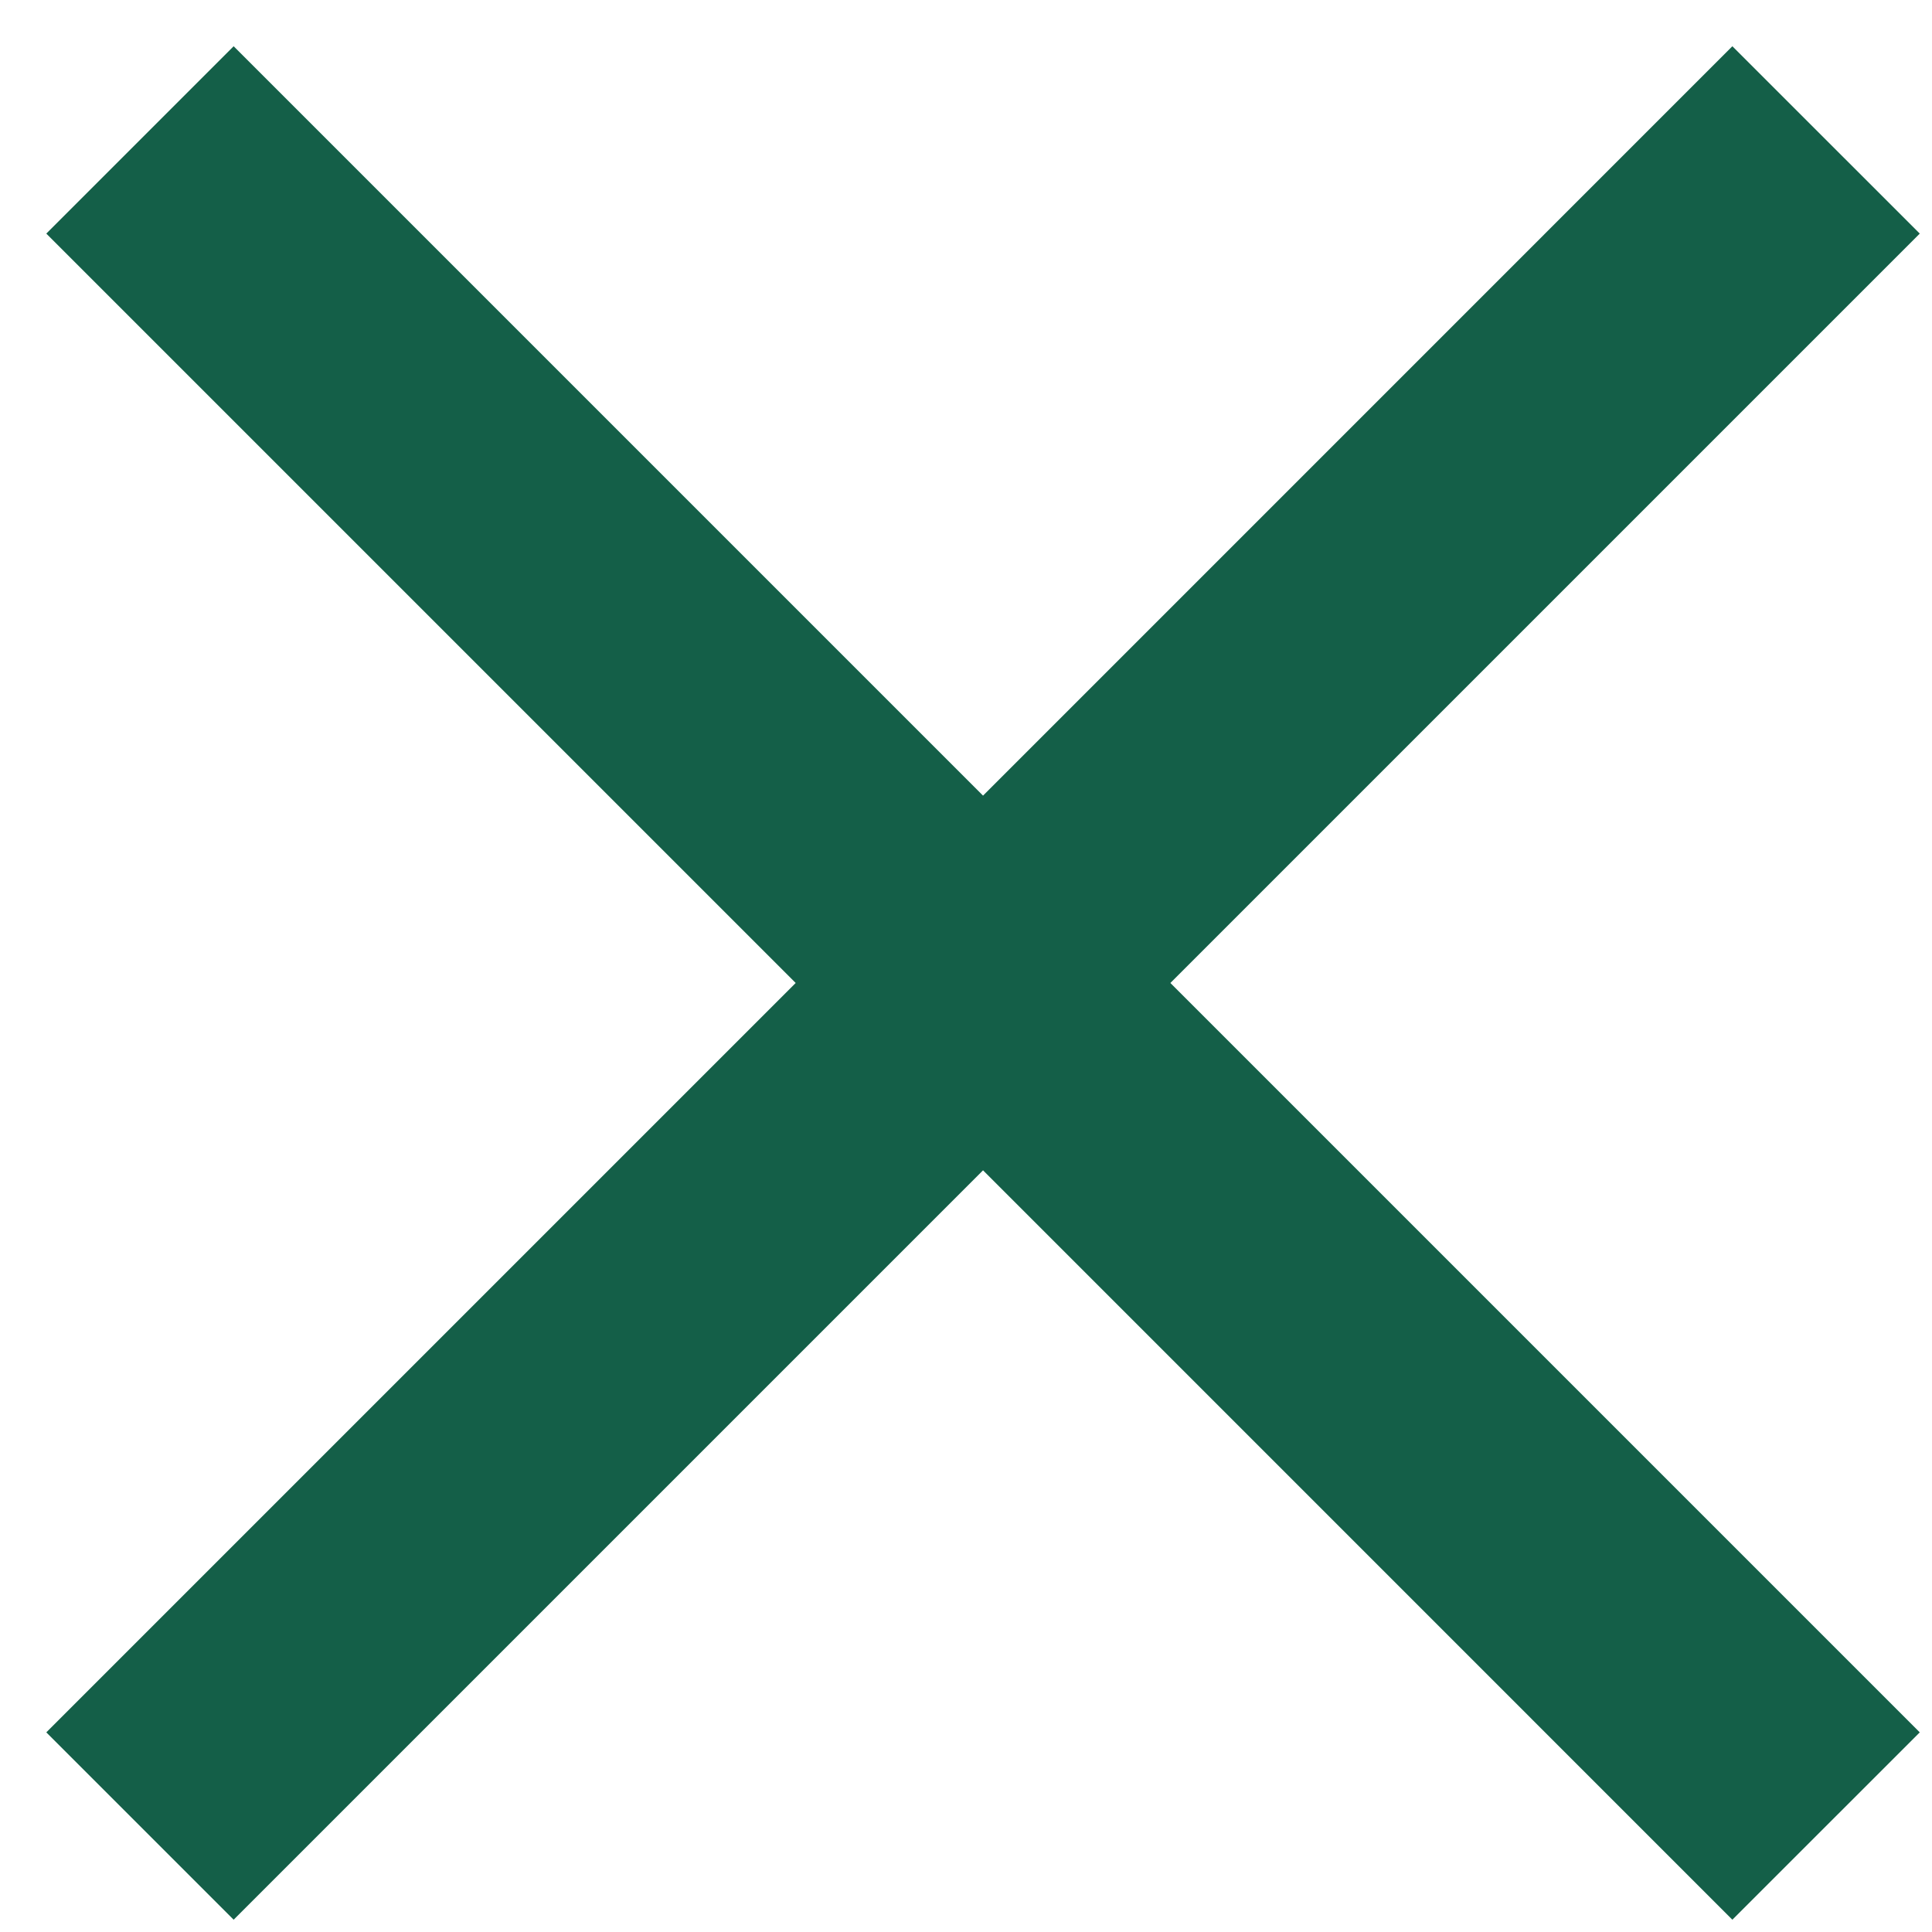 <svg width="33" height="33" viewBox="0 0 33 33" fill="none" xmlns="http://www.w3.org/2000/svg">
<path d="M32.791 29.59L19.991 16.79L32.791 3.99L29.59 0.79L16.791 13.59L3.991 0.79L0.791 3.99L13.591 16.79L0.791 29.59L3.991 32.79L16.791 19.99L29.59 32.79L32.791 29.59Z" fill="#145f48"/>
</svg>
